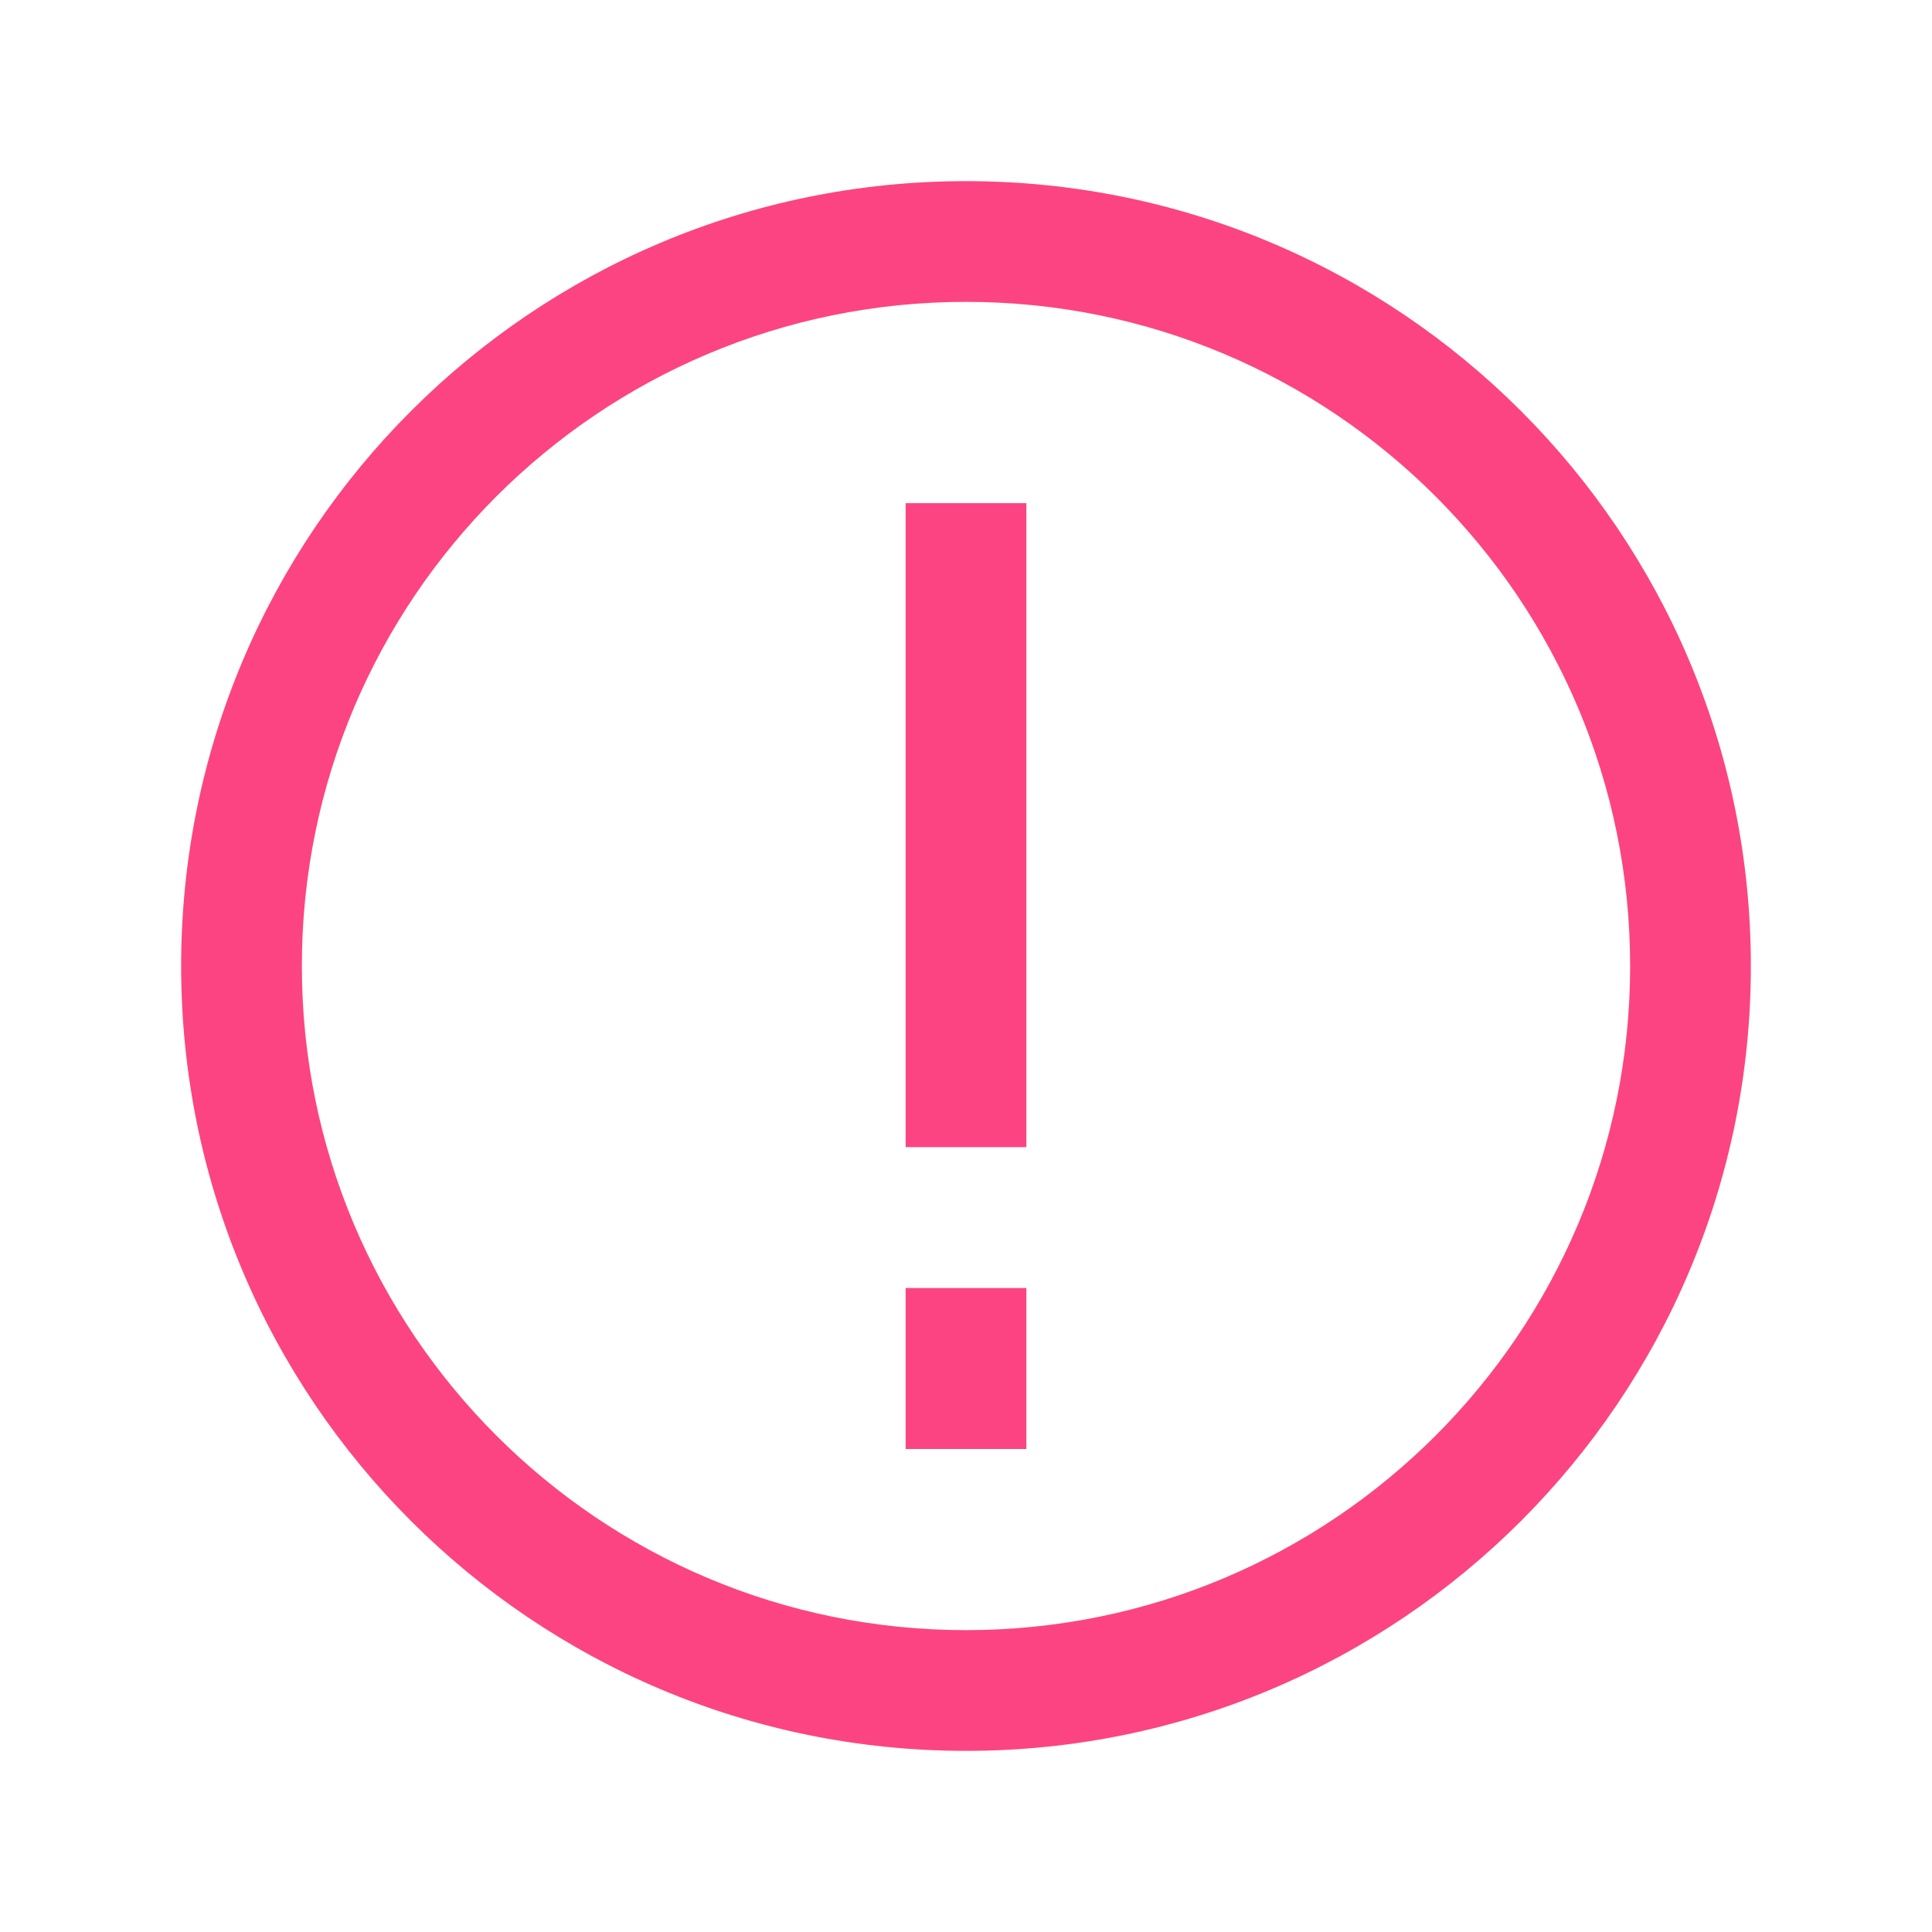 <svg width="37" height="37" viewBox="0 0 37 37" fill="none" xmlns="http://www.w3.org/2000/svg">
<path d="M19.656 9.636V21.969H17.344V9.636H19.656Z" fill="#FC4483"/>
<path d="M19.656 27.75V24.667H17.344V27.75H19.656Z" fill="#FC4483"/>
<path fill-rule="evenodd" clip-rule="evenodd" d="M3.469 18.5C3.469 10.198 10.198 3.469 18.5 3.469C26.802 3.469 33.531 10.198 33.531 18.5C33.531 26.802 26.802 33.531 18.5 33.531C10.198 33.531 3.469 26.802 3.469 18.5ZM18.5 5.781C11.476 5.781 5.781 11.476 5.781 18.5C5.781 25.524 11.476 31.219 18.5 31.219C25.524 31.219 31.219 25.524 31.219 18.5C31.219 11.476 25.524 5.781 18.5 5.781Z" fill="#FC4483"/>
</svg>
